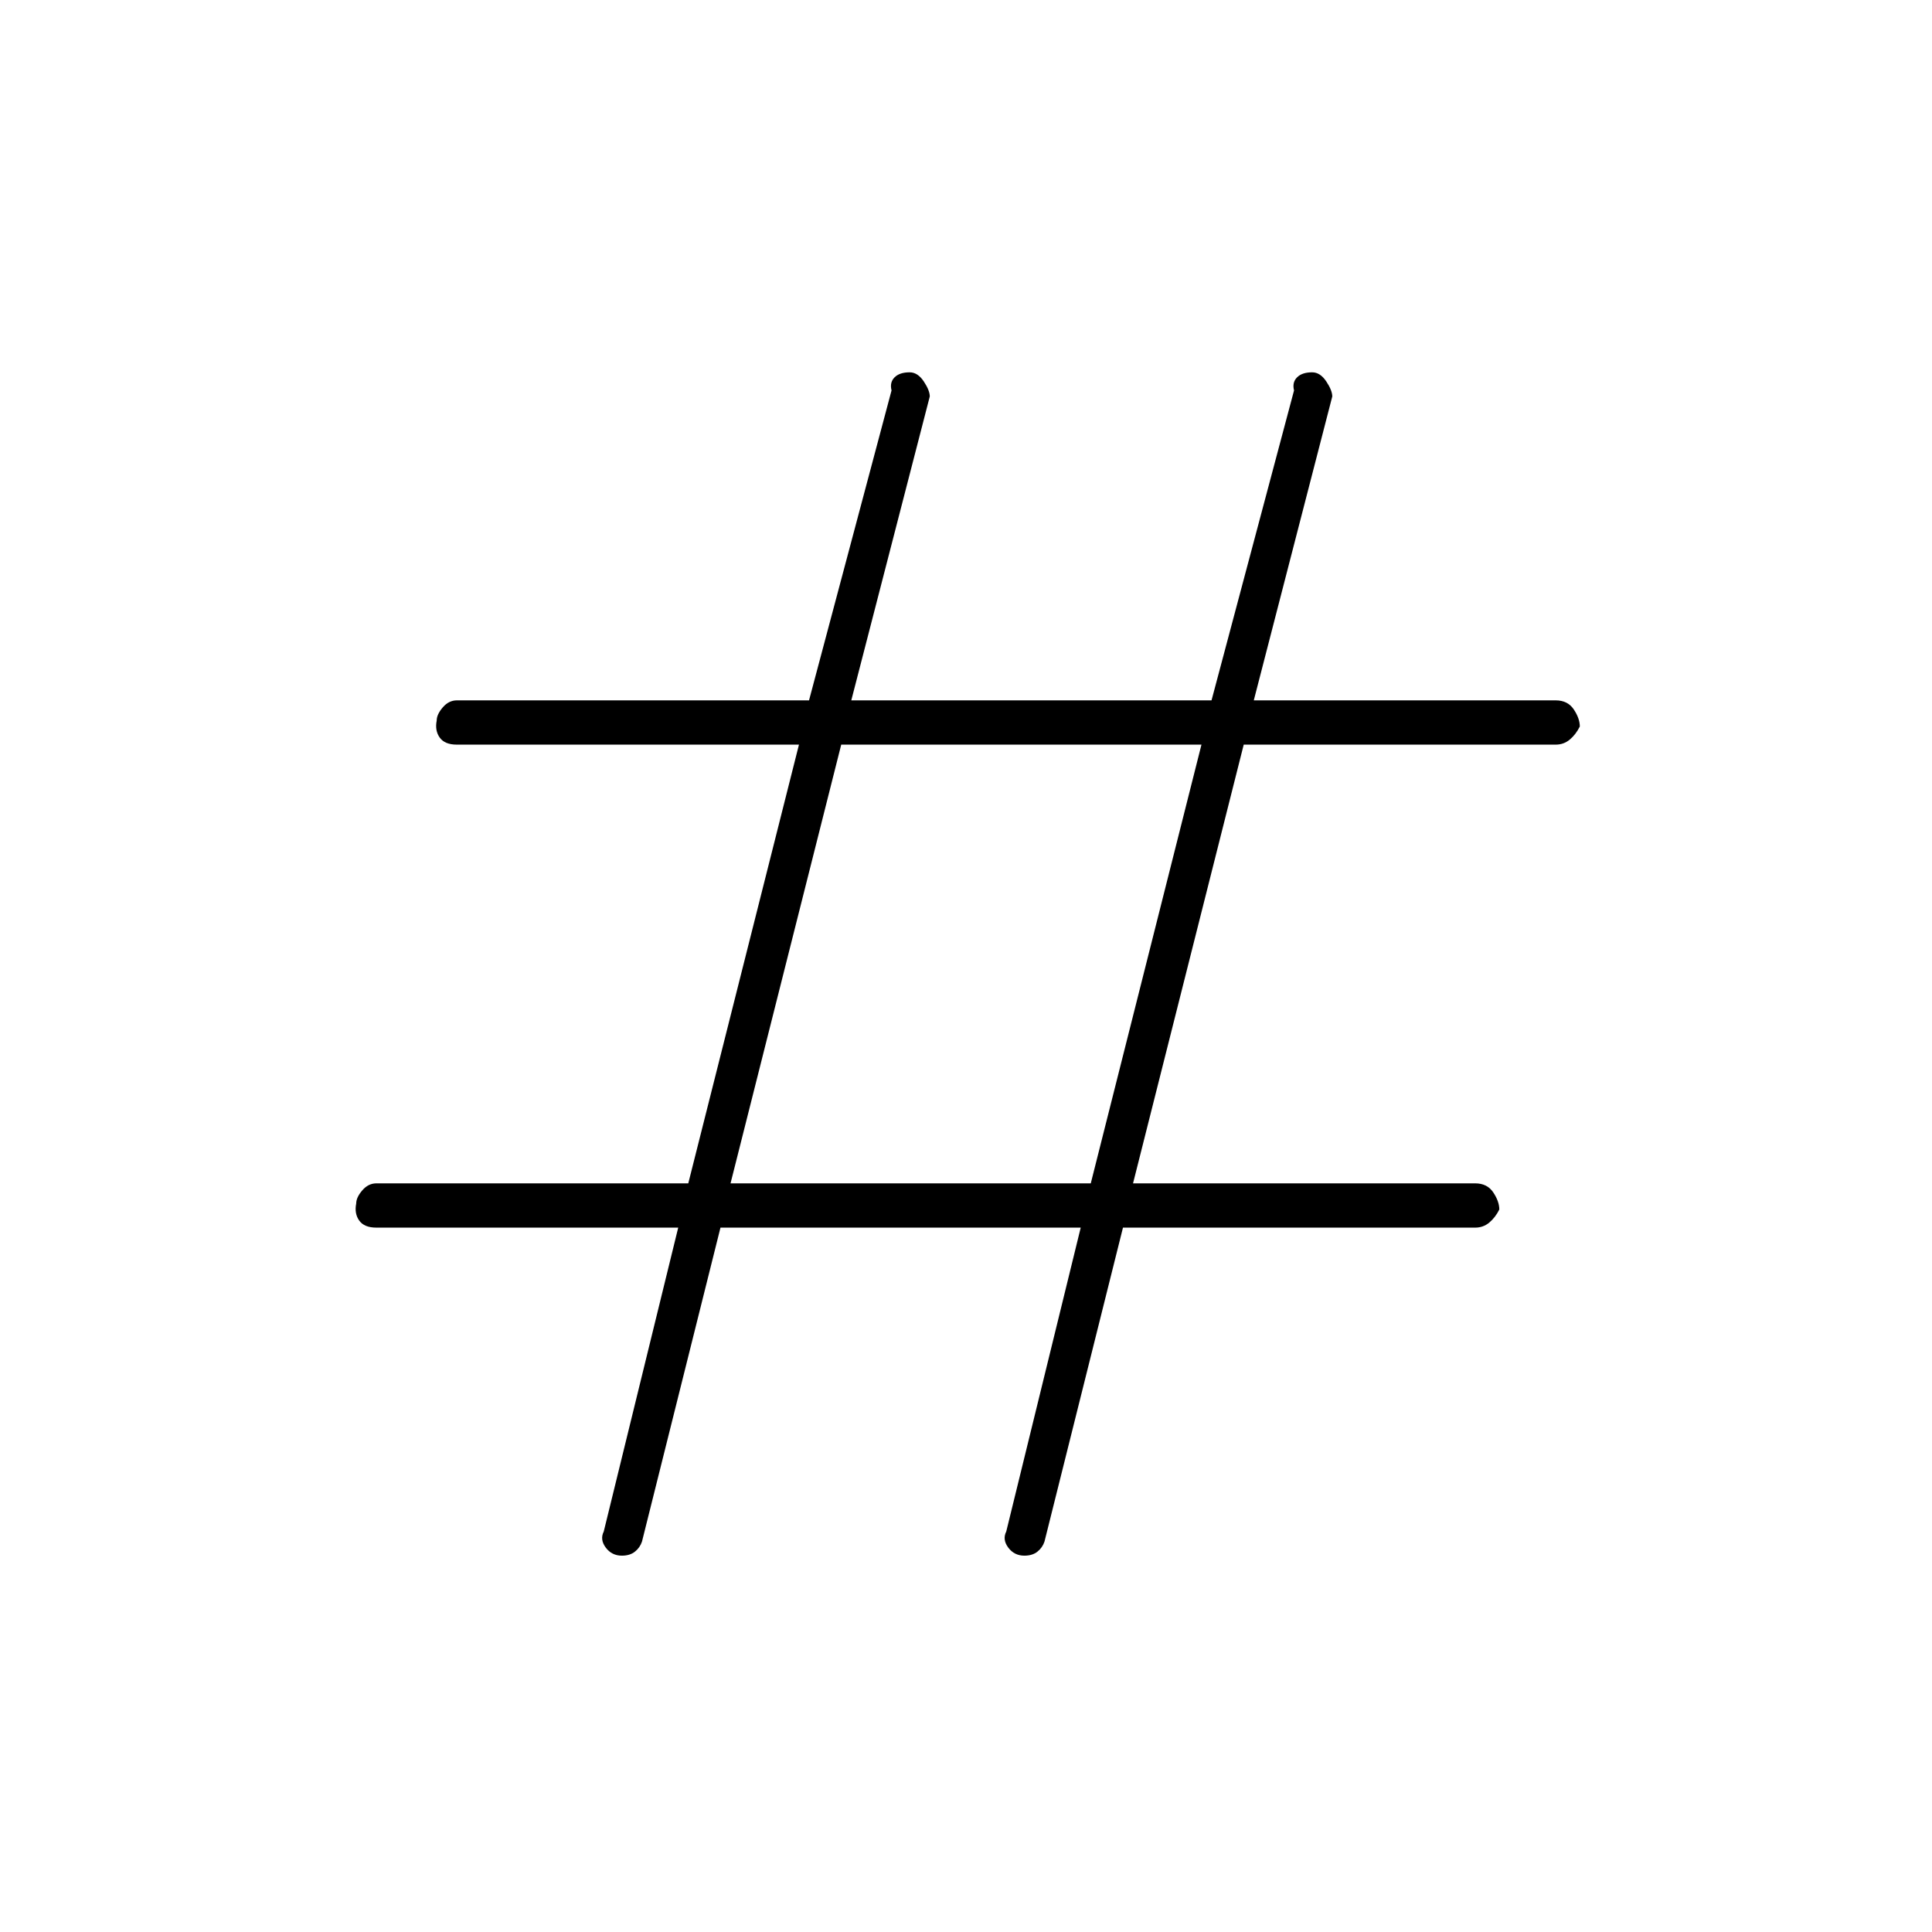 <svg xmlns="http://www.w3.org/2000/svg" height="48" width="48"><path d="M15.45 38.65q-.25 0-.4-.2-.15-.2-.05-.4l1.85-7.55h-7.5q-.3 0-.425-.175T8.85 29.9q0-.15.15-.325.15-.175.35-.175h7.75l2.75-10.9h-8.5q-.3 0-.425-.175t-.075-.425q0-.15.15-.325.15-.175.35-.175h8.75l2.05-7.7q-.05-.2.075-.325t.375-.125q.2 0 .35.225.15.225.15.375l-1.95 7.55h8.95l2.05-7.7q-.05-.2.075-.325t.375-.125q.2 0 .35.225.15.225.15.375l-1.95 7.55h7.5q.3 0 .45.225.15.225.15.425-.1.2-.25.325t-.35.125H30.9l-2.75 10.9h8.5q.3 0 .45.225.15.225.15.425-.1.2-.25.325t-.35.125H27.9l-1.95 7.8q-.05.15-.175.25-.125.1-.325.1-.25 0-.4-.2-.15-.2-.05-.4l1.85-7.55H17.9l-1.95 7.8q-.05.15-.175.25-.125.1-.325.1Zm2.7-9.25h8.95l2.75-10.9H20.9Z"/></svg>